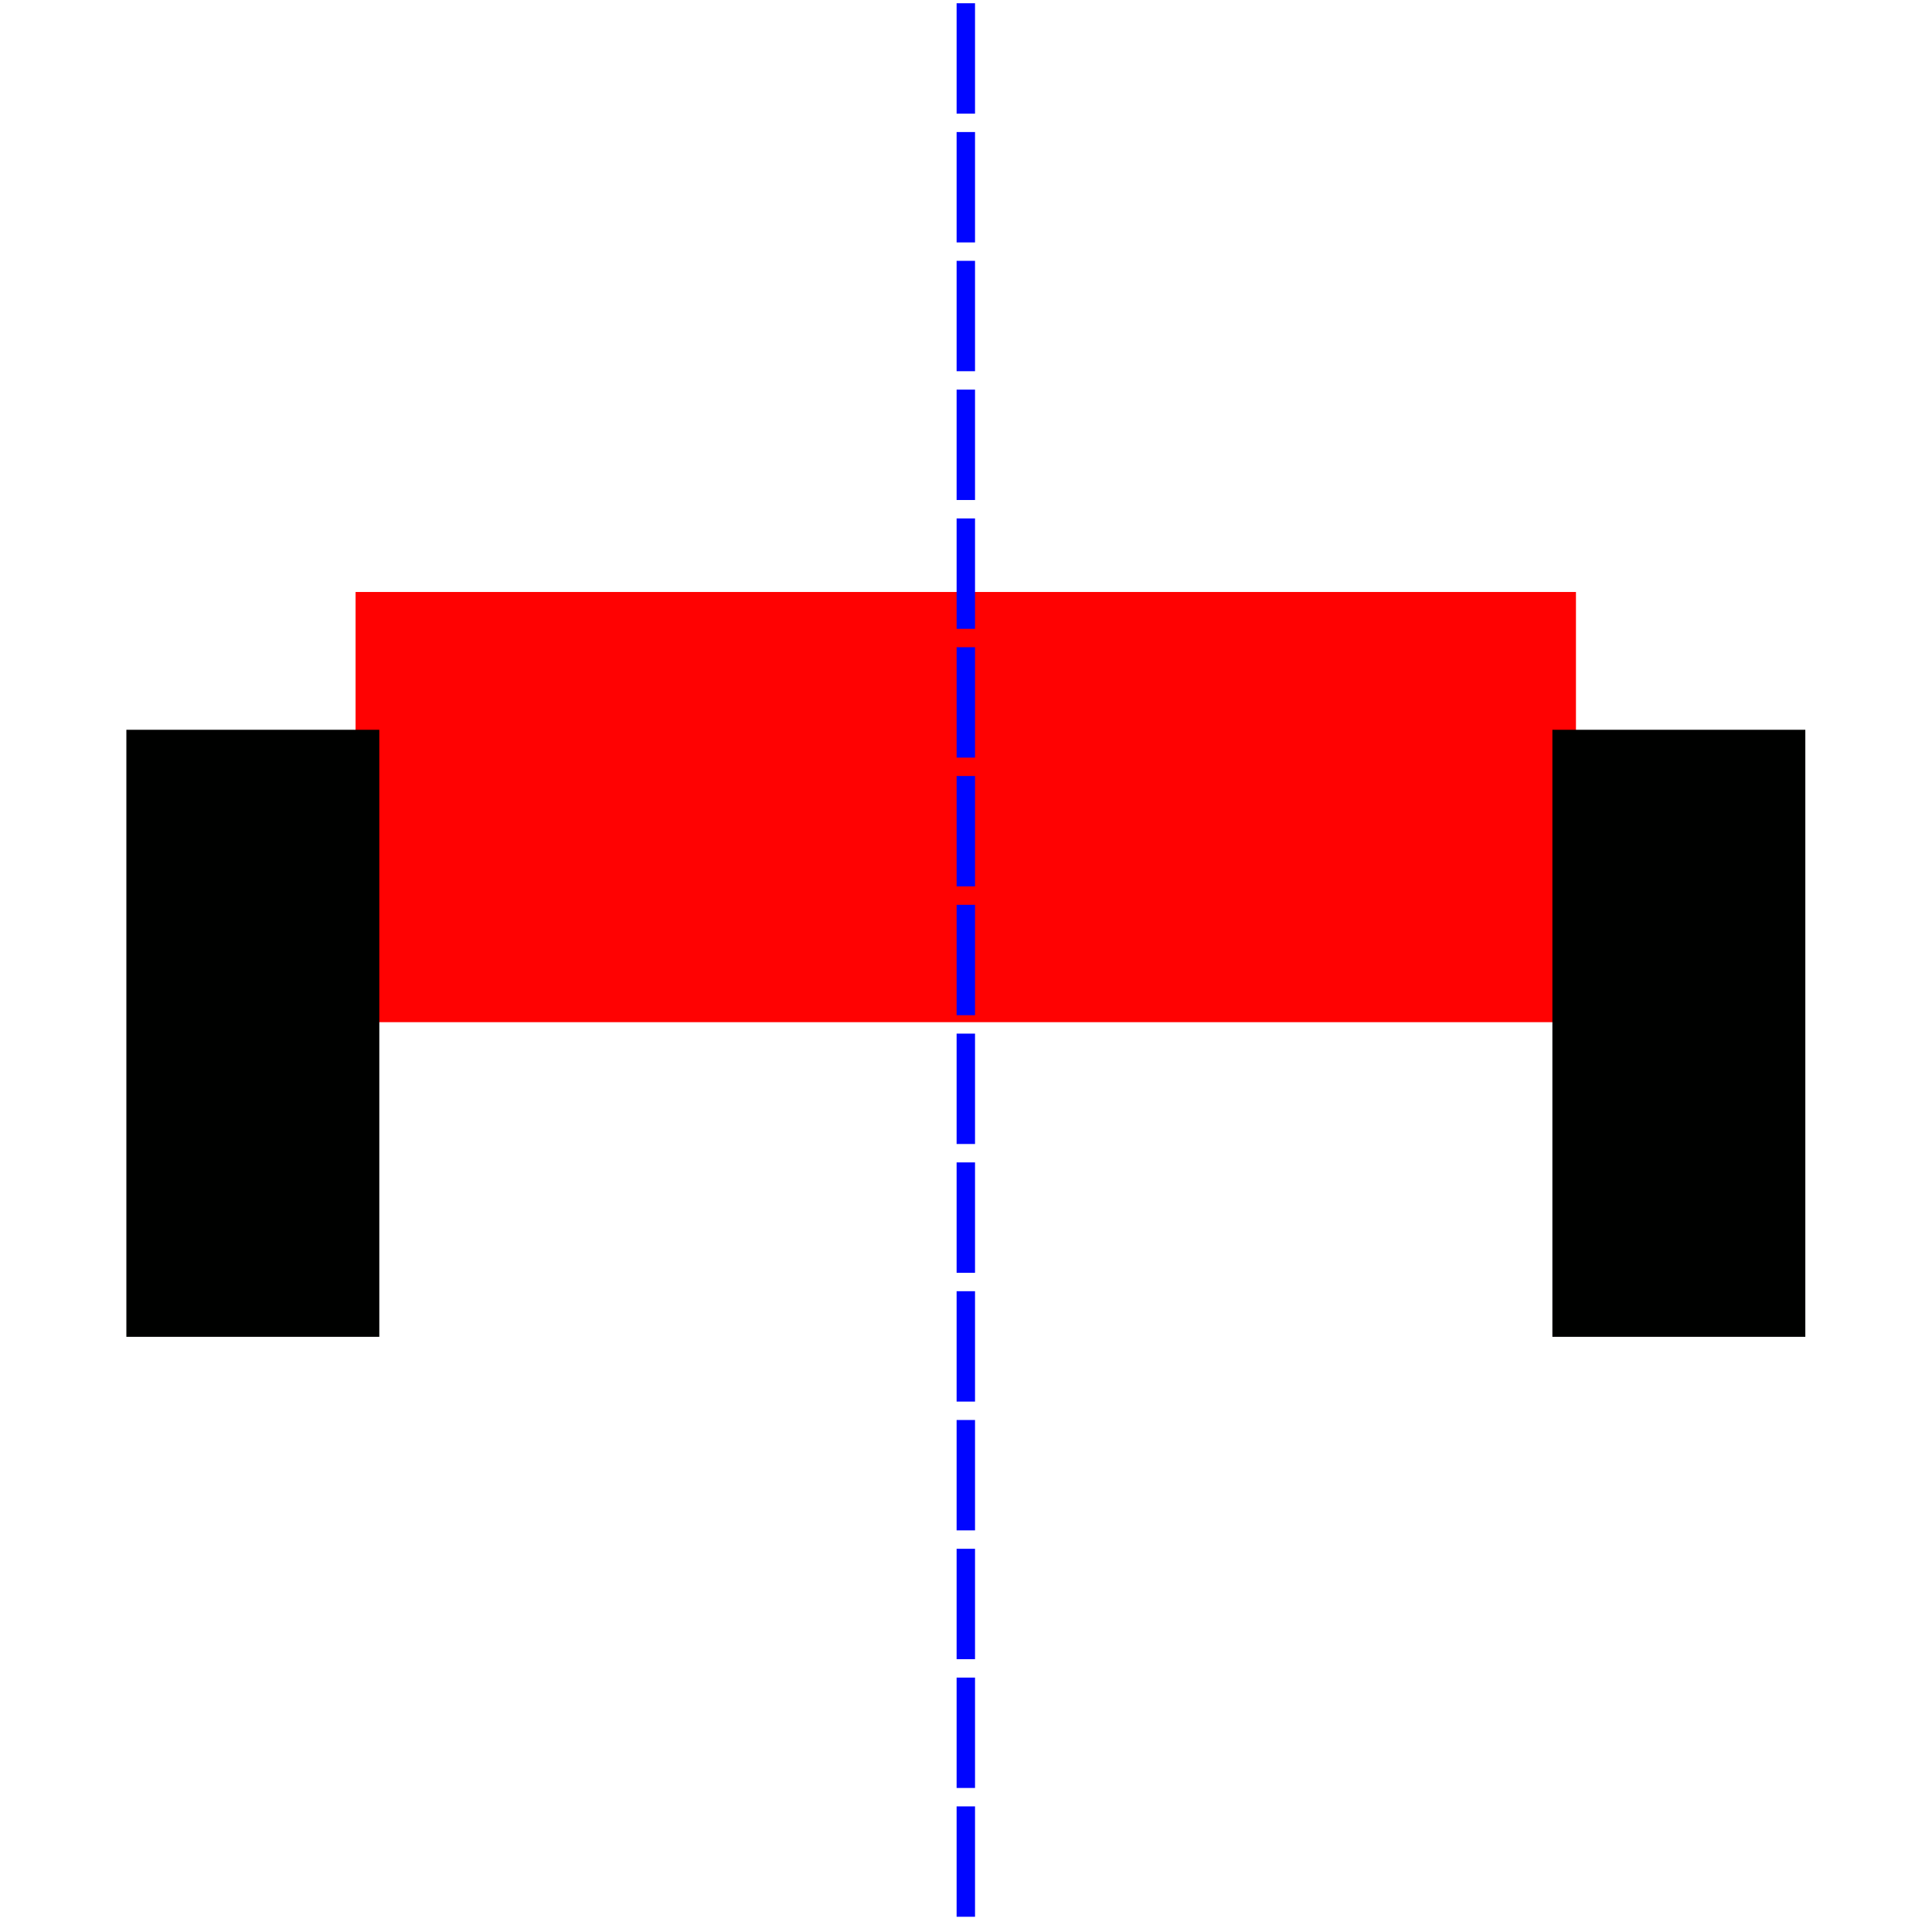 <?xml version="1.0" encoding="UTF-8" standalone="no"?>
<!-- Created with Inkscape (http://www.inkscape.org/) -->

<svg
   xmlns:dc="http://purl.org/dc/elements/1.1/"
   xmlns:cc="http://creativecommons.org/ns#"
   xmlns:rdf="http://www.w3.org/1999/02/22-rdf-syntax-ns#"
   xmlns:svg="http://www.w3.org/2000/svg"
   xmlns="http://www.w3.org/2000/svg"
   xmlns:sodipodi="http://sodipodi.sourceforge.net/DTD/sodipodi-0.dtd"
   xmlns:inkscape="http://www.inkscape.org/namespaces/inkscape"
   width="111"
   height="111"
   viewBox="0 0 29.369 29.369"
   version="1.1"
   id="svg8"
   inkscape:version="0.92.5 (2060ec1f9f, 2020-04-08)"
   sodipodi:docname="roll_back.svg">
  <defs
     id="defs2" />
  <sodipodi:namedview
     id="base"
     pagecolor="#ffffff"
     bordercolor="#666666"
     borderopacity="1.0"
     inkscape:pageopacity="0.0"
     inkscape:pageshadow="2"
     inkscape:zoom="4.9379624"
     inkscape:cx="33.008627"
     inkscape:cy="59.047329"
     inkscape:document-units="mm"
     inkscape:current-layer="layer1"
     showgrid="false"
     units="px"
     inkscape:window-width="1848"
     inkscape:window-height="1016"
     inkscape:window-x="72"
     inkscape:window-y="27"
     inkscape:window-maximized="1"
     inkscape:pagecheckerboard="true" />
  <g
     inkscape:label="Layer 1"
     inkscape:groupmode="layer"
     id="layer1"
     transform="translate(0,-267.631)">
    <g
       id="g822"
       transform="matrix(0.769,0,0,0.769,-9.734,78.314)">
      <g
         transform="translate(-0.001,-3.11)"
         id="g904">
        <rect
           style="opacity:0.99;fill:#ff0000;fill-opacity:1;stroke:none;stroke-width:0.055;stroke-miterlimit:4;stroke-dasharray:0.055, 0.055;stroke-dashoffset:0;stroke-opacity:1"
           id="rect815"
           width="24.124"
           height="8.504"
           x="19.688"
           y="260.998" />
        <rect
           style="opacity:1;fill:#000100;fill-opacity:1;stroke:none;stroke-width:0.345;stroke-miterlimit:4;stroke-dasharray:2.07, 0.345;stroke-dashoffset:0;stroke-opacity:1"
           id="rect884"
           width="5"
           height="12"
           x="15.157"
           y="263.722" />
        <rect
           style="opacity:1;fill:#000100;fill-opacity:1;stroke:none;stroke-width:0.345;stroke-miterlimit:4;stroke-dasharray:2.07, 0.345;stroke-dashoffset:0;stroke-opacity:1"
           id="rect884-6"
           width="5"
           height="12"
           x="43.346"
           y="263.722" />
      </g>
      <path
         inkscape:connector-curvature="0"
         id="path841"
         d="m 31.75,246.25 v 38 0"
         style="opacity:1;fill:#00ff00;fill-opacity:1;stroke:#0005ff;stroke-width:0.364;stroke-linecap:butt;stroke-linejoin:miter;stroke-miterlimit:4;stroke-dasharray:2.182, 0.364;stroke-dashoffset:0;stroke-opacity:1" />
    </g>
  </g>
</svg>
